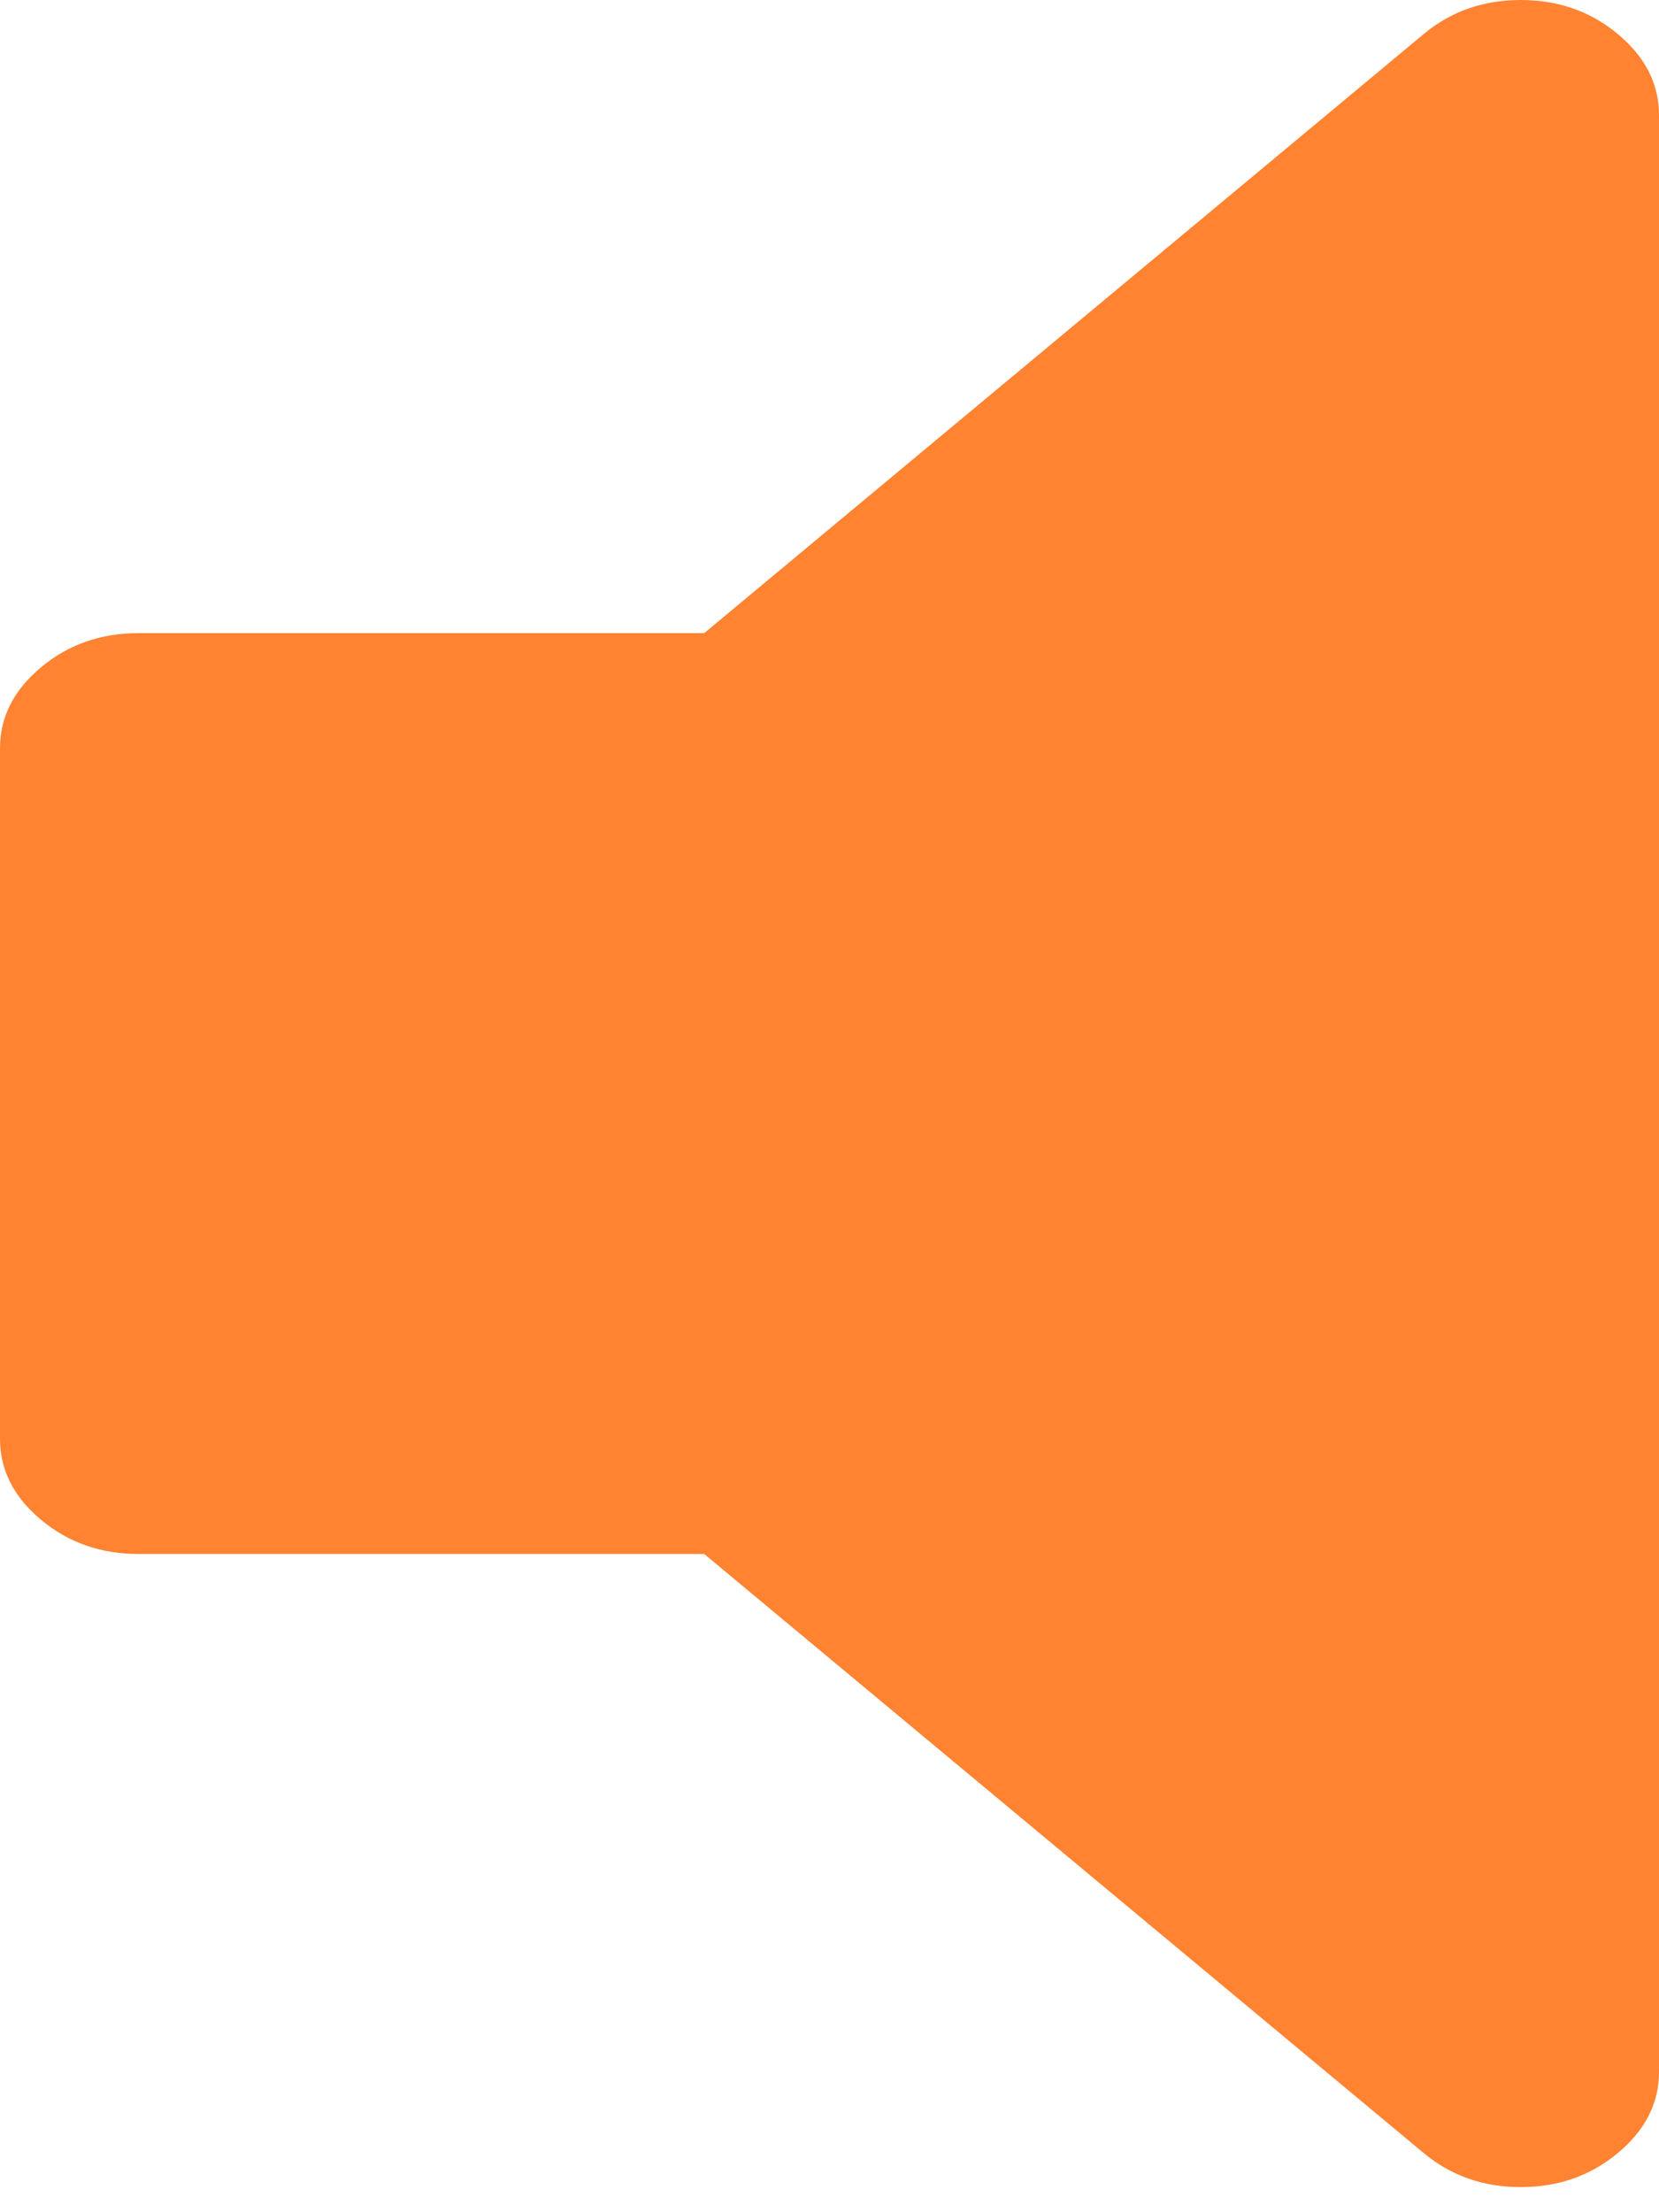 ﻿<?xml version="1.0" encoding="utf-8"?>
<svg version="1.1" xmlns:xlink="http://www.w3.org/1999/xlink" width="15px" height="20px" xmlns="http://www.w3.org/2000/svg">
  <g transform="matrix(1 0 0 1 -43 -209 )">
    <path d="M 14.629 0.309  C 14.876 0.515  15 0.759  15 1.041  L 15 18.732  C 15 19.014  14.876 19.258  14.629 19.464  C 14.382 19.67  14.089 19.773  13.75 19.773  C 13.411 19.773  13.118 19.67  12.871 19.464  L 6.367 14.049  L 1.25 14.049  C 0.911 14.049  0.618 13.946  0.371 13.74  C 0.124 13.534  0 13.29  0 13.008  L 0 6.764  C 0 6.483  0.124 6.239  0.371 6.033  C 0.618 5.827  0.911 5.724  1.25 5.724  L 6.367 5.724  L 12.871 0.309  C 13.118 0.103  13.411 0  13.75 0  C 14.089 0  14.382 0.103  14.629 0.309  Z " fill-rule="nonzero" fill="#ff6600" stroke="none" fill-opacity="0.808" transform="matrix(1 0 0 1 43 209 )" />
  </g>
</svg>